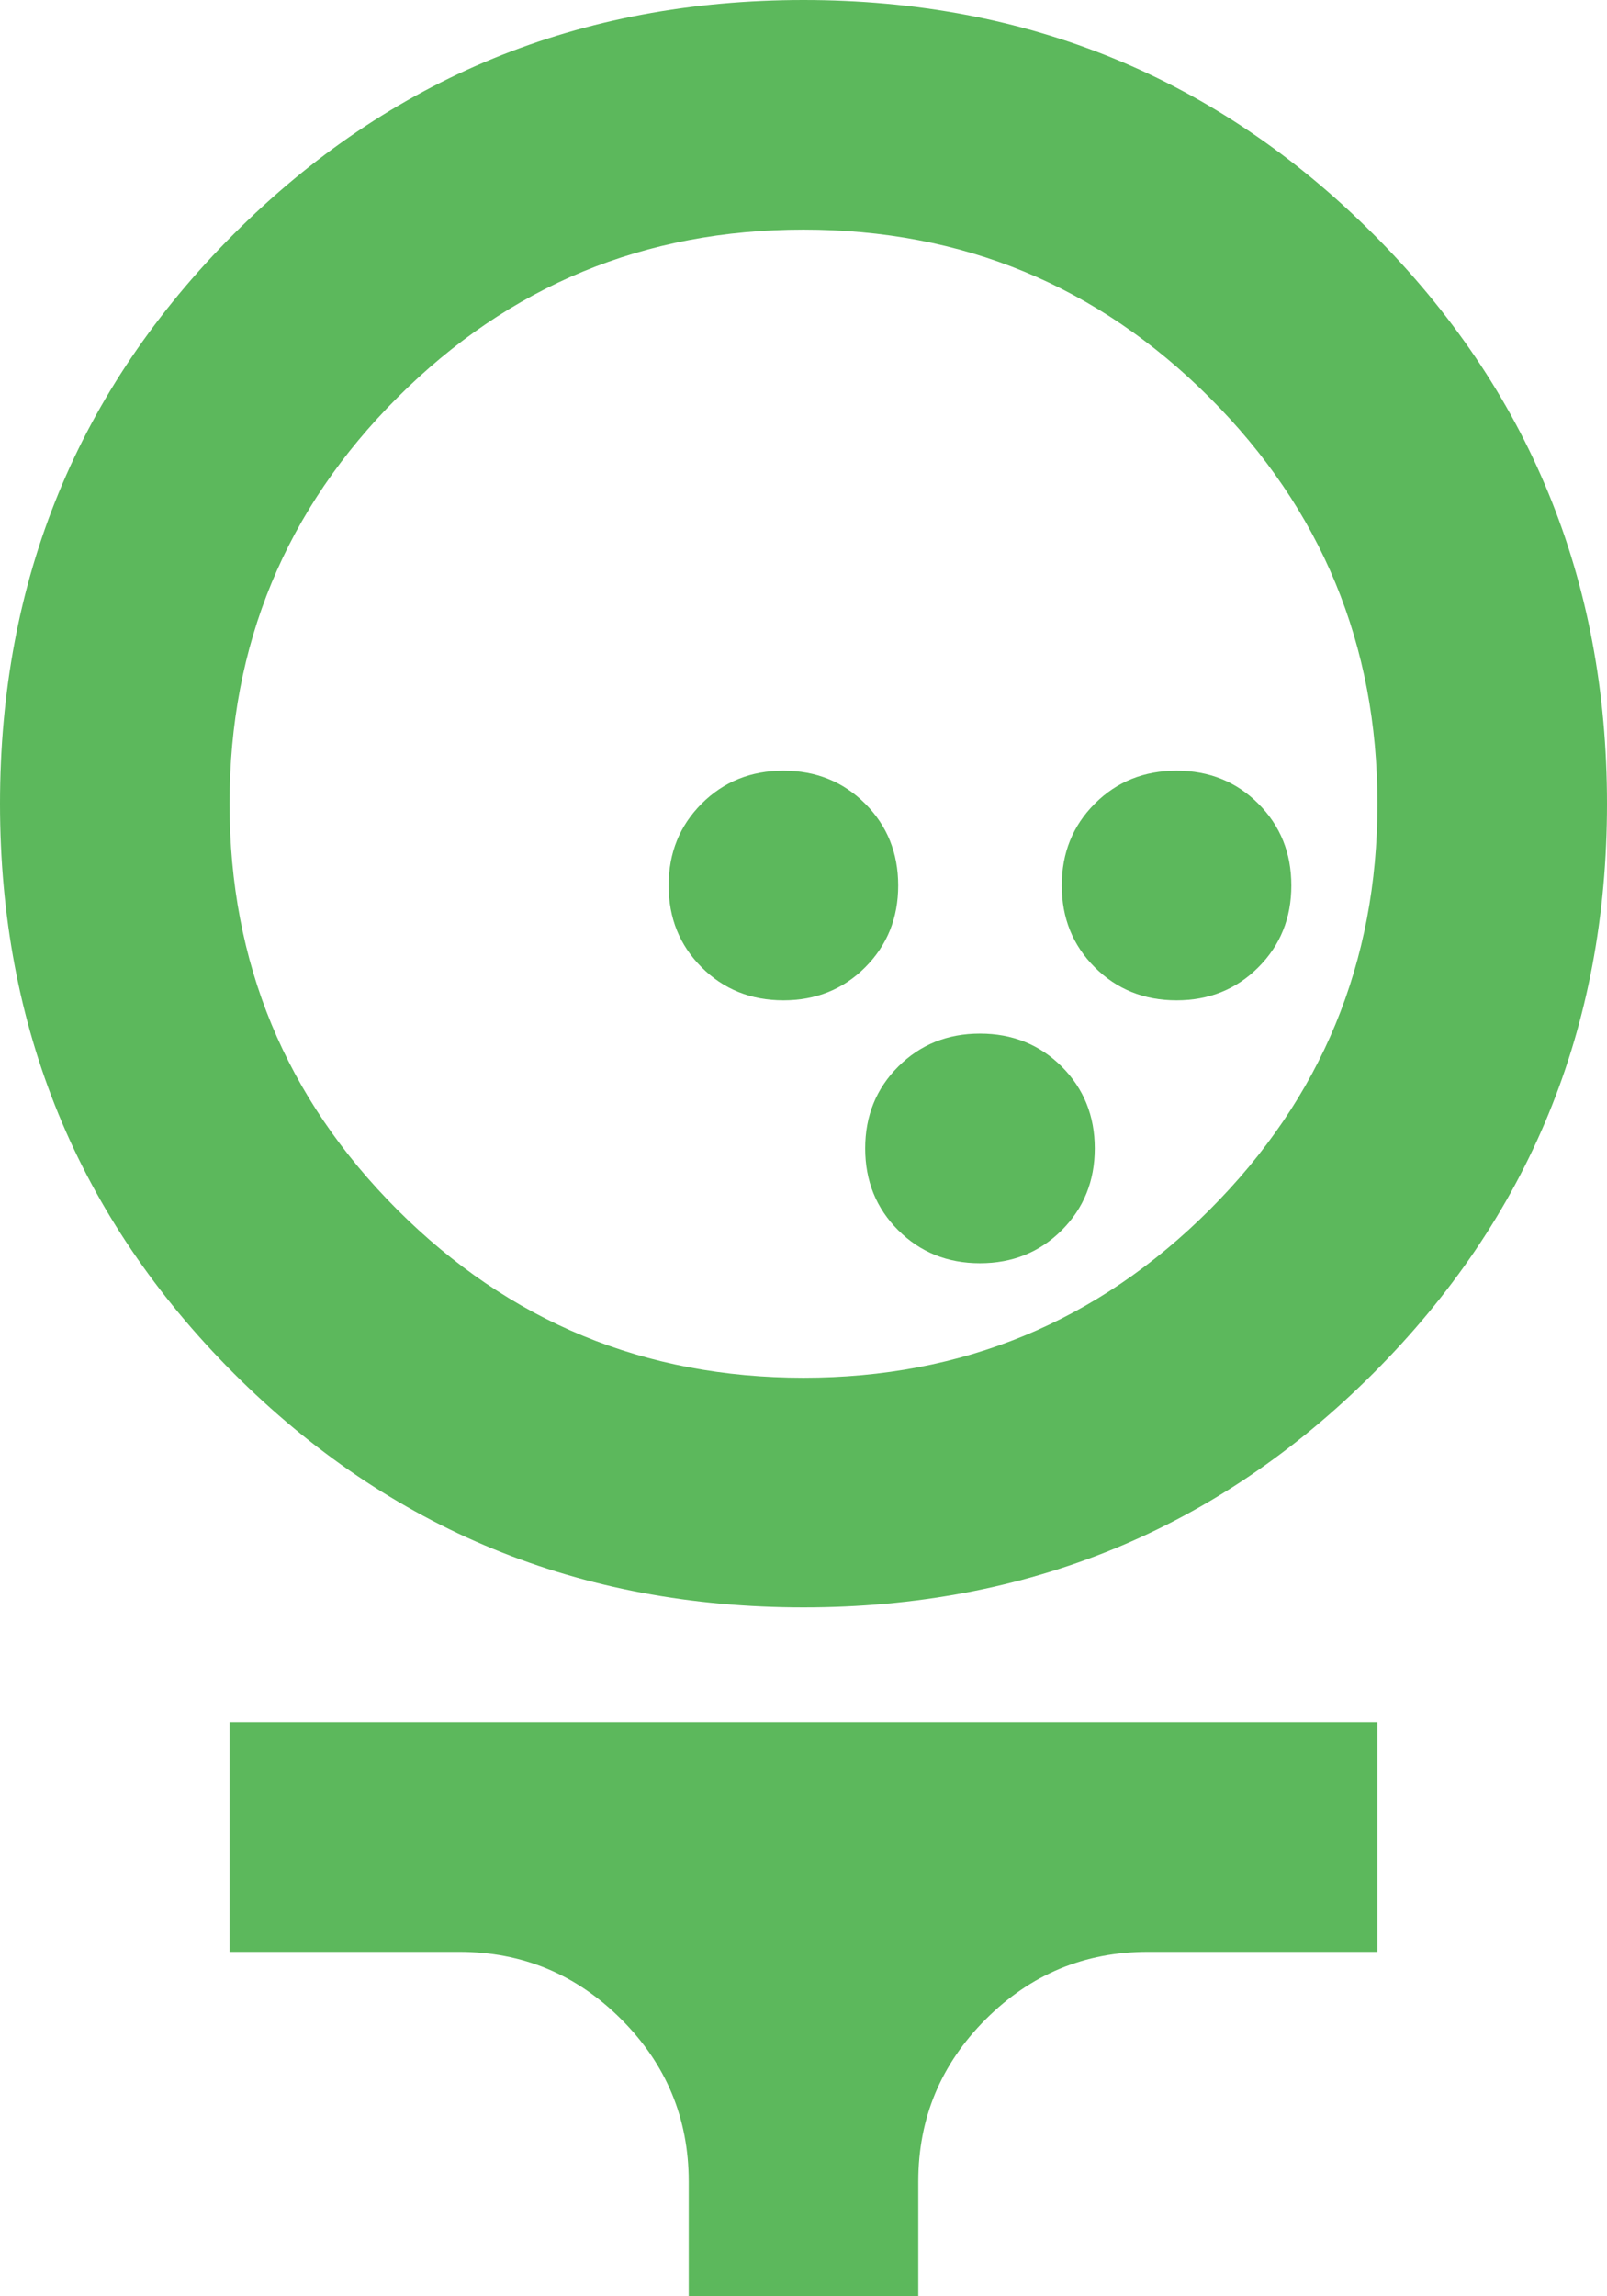 <svg width="700" height="1000" viewBox="0 0 700 1000" fill="none" xmlns="http://www.w3.org/2000/svg">
<path d="M350 700C252.5 700 169.792 666.042 101.875 598.125C33.958 530.208 0 447.5 0 350C0 252.5 33.958 169.792 101.875 101.875C169.792 33.958 252.5 0 350 0C447.5 0 530.208 33.958 598.125 101.875C666.042 169.792 700 252.5 700 350C700 447.5 666.042 530.208 598.125 598.125C530.208 666.042 447.5 700 350 700ZM350 600C419.167 600 478.125 575.625 526.875 526.875C575.625 478.125 600 419.167 600 350C600 280.833 575.625 221.875 526.875 173.125C478.125 124.375 419.167 100 350 100C280.833 100 221.875 124.375 173.125 173.125C124.375 221.875 100 280.833 100 350C100 419.167 124.375 478.125 173.125 526.875C221.875 575.625 280.833 600 350 600ZM300 1000V950C300 922.5 290.208 898.958 270.625 879.375C251.042 859.792 227.5 850 200 850H100V750H600V850H500C472.5 850 448.958 859.792 429.375 879.375C409.792 898.958 400 922.5 400 950V1000H300Z" fill="#5CB85C"/>
<path d="M462.5 535.75C452.917 545.333 441.042 550.125 426.875 550.125C412.708 550.125 400.833 545.333 391.25 535.75C381.667 526.167 376.875 514.292 376.875 500.125C376.875 485.958 381.667 474.083 391.25 464.5C400.833 454.917 412.708 450.125 426.875 450.125C441.042 450.125 452.917 454.917 462.5 464.5C472.083 474.083 476.875 485.958 476.875 500.125C476.875 514.292 472.083 526.167 462.5 535.75Z" fill="#5CB85C"/>
<path d="M548.125 421.25C538.542 430.833 526.667 435.625 512.5 435.625C498.333 435.625 486.458 430.833 476.875 421.25C467.292 411.667 462.5 399.792 462.5 385.625C462.5 371.458 467.292 359.583 476.875 350C486.458 340.417 498.333 335.625 512.5 335.625C526.667 335.625 538.542 340.417 548.125 350C557.708 359.583 562.5 371.458 562.5 385.625C562.5 399.792 557.708 411.667 548.125 421.25Z" fill="#5CB85C"/>
<path d="M376.875 421.25C367.292 430.833 355.417 435.625 341.25 435.625C327.083 435.625 315.208 430.833 305.625 421.25C296.042 411.667 291.25 399.792 291.25 385.625C291.25 371.458 296.042 359.583 305.625 350C315.208 340.417 327.083 335.625 341.25 335.625C355.417 335.625 367.292 340.417 376.875 350C386.458 359.583 391.25 371.458 391.25 385.625C391.25 399.792 386.458 411.667 376.875 421.25Z" fill="#5CB85C"/>
</svg>
